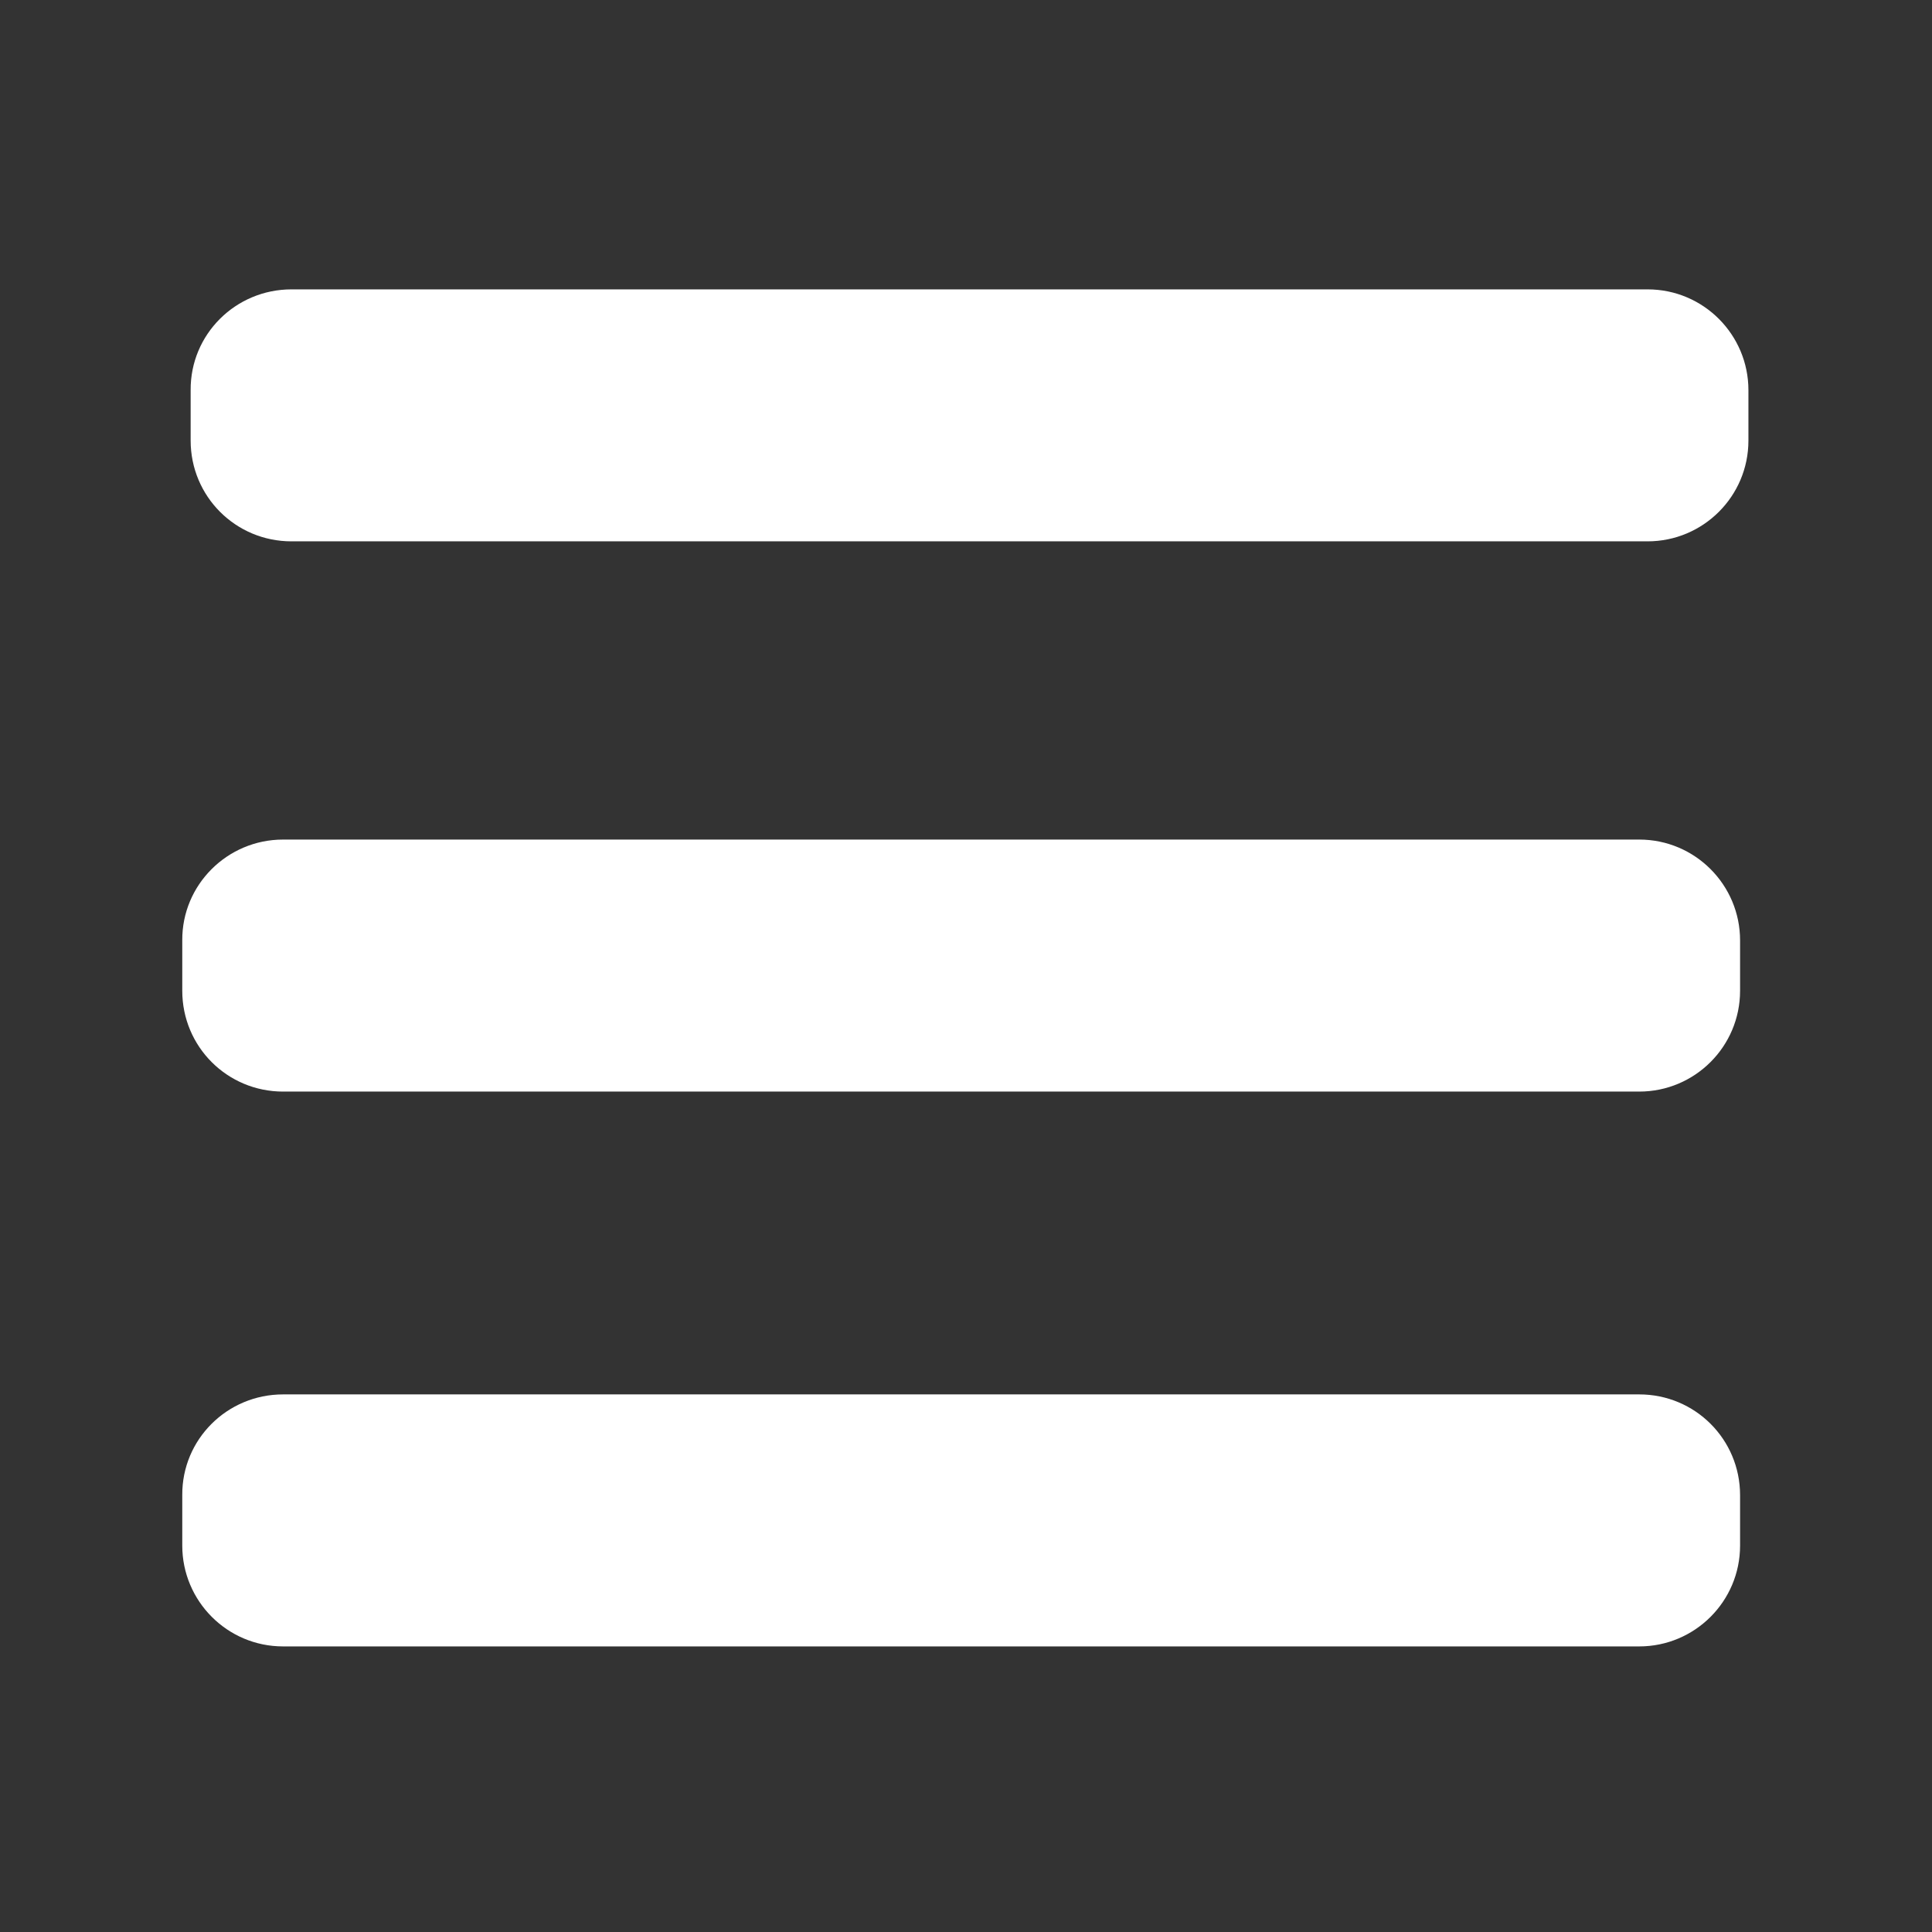 <?xml version="1.0" encoding="utf-8"?>
<!-- Generator: Adobe Illustrator 15.1.0, SVG Export Plug-In . SVG Version: 6.00 Build 0)  -->
<!DOCTYPE svg PUBLIC "-//W3C//DTD SVG 1.1//EN" "http://www.w3.org/Graphics/SVG/1.1/DTD/svg11.dtd">
<svg version="1.1" id="Layer_1" xmlns="http://www.w3.org/2000/svg" xmlns:xlink="http://www.w3.org/1999/xlink" x="0px" y="0px"
	 width="50px" height="50px" viewBox="0 0 50 50" enable-background="new 0 0 50 50" xml:space="preserve">
<rect x="0" y="0" width="50" height="50" fill="#333333" stroke="none"/>
<path fill="#FFFFFF" d="M7.326,36.087h35.098c1.445,0,2.609,1.163,2.609,2.608V40c0,1.445-1.174,2.609-2.609,2.609H7.326
	c-1.446,0-2.609-1.175-2.609-2.609v-1.305C4.707,37.25,5.88,36.087,7.326,36.087z"/>
<path fill="#FFFFFF" d="M7.326,21.728h35.098c1.445,0,2.609,1.174,2.609,2.609v1.304c0,1.446-1.174,2.609-2.609,2.609H7.326
	c-1.446,0-2.609-1.163-2.609-2.609v-1.304C4.707,22.902,5.88,21.728,7.326,21.728z"/>
<path fill="#FFFFFF" d="M7.543,7.489h35.097c1.446,0,2.609,1.174,2.609,2.608v1.305c0,1.445-1.174,2.608-2.609,2.608H7.543
	c-1.446,0-2.609-1.163-2.609-2.608v-1.305C4.924,8.652,6.098,7.489,7.543,7.489z"/>
</svg>
